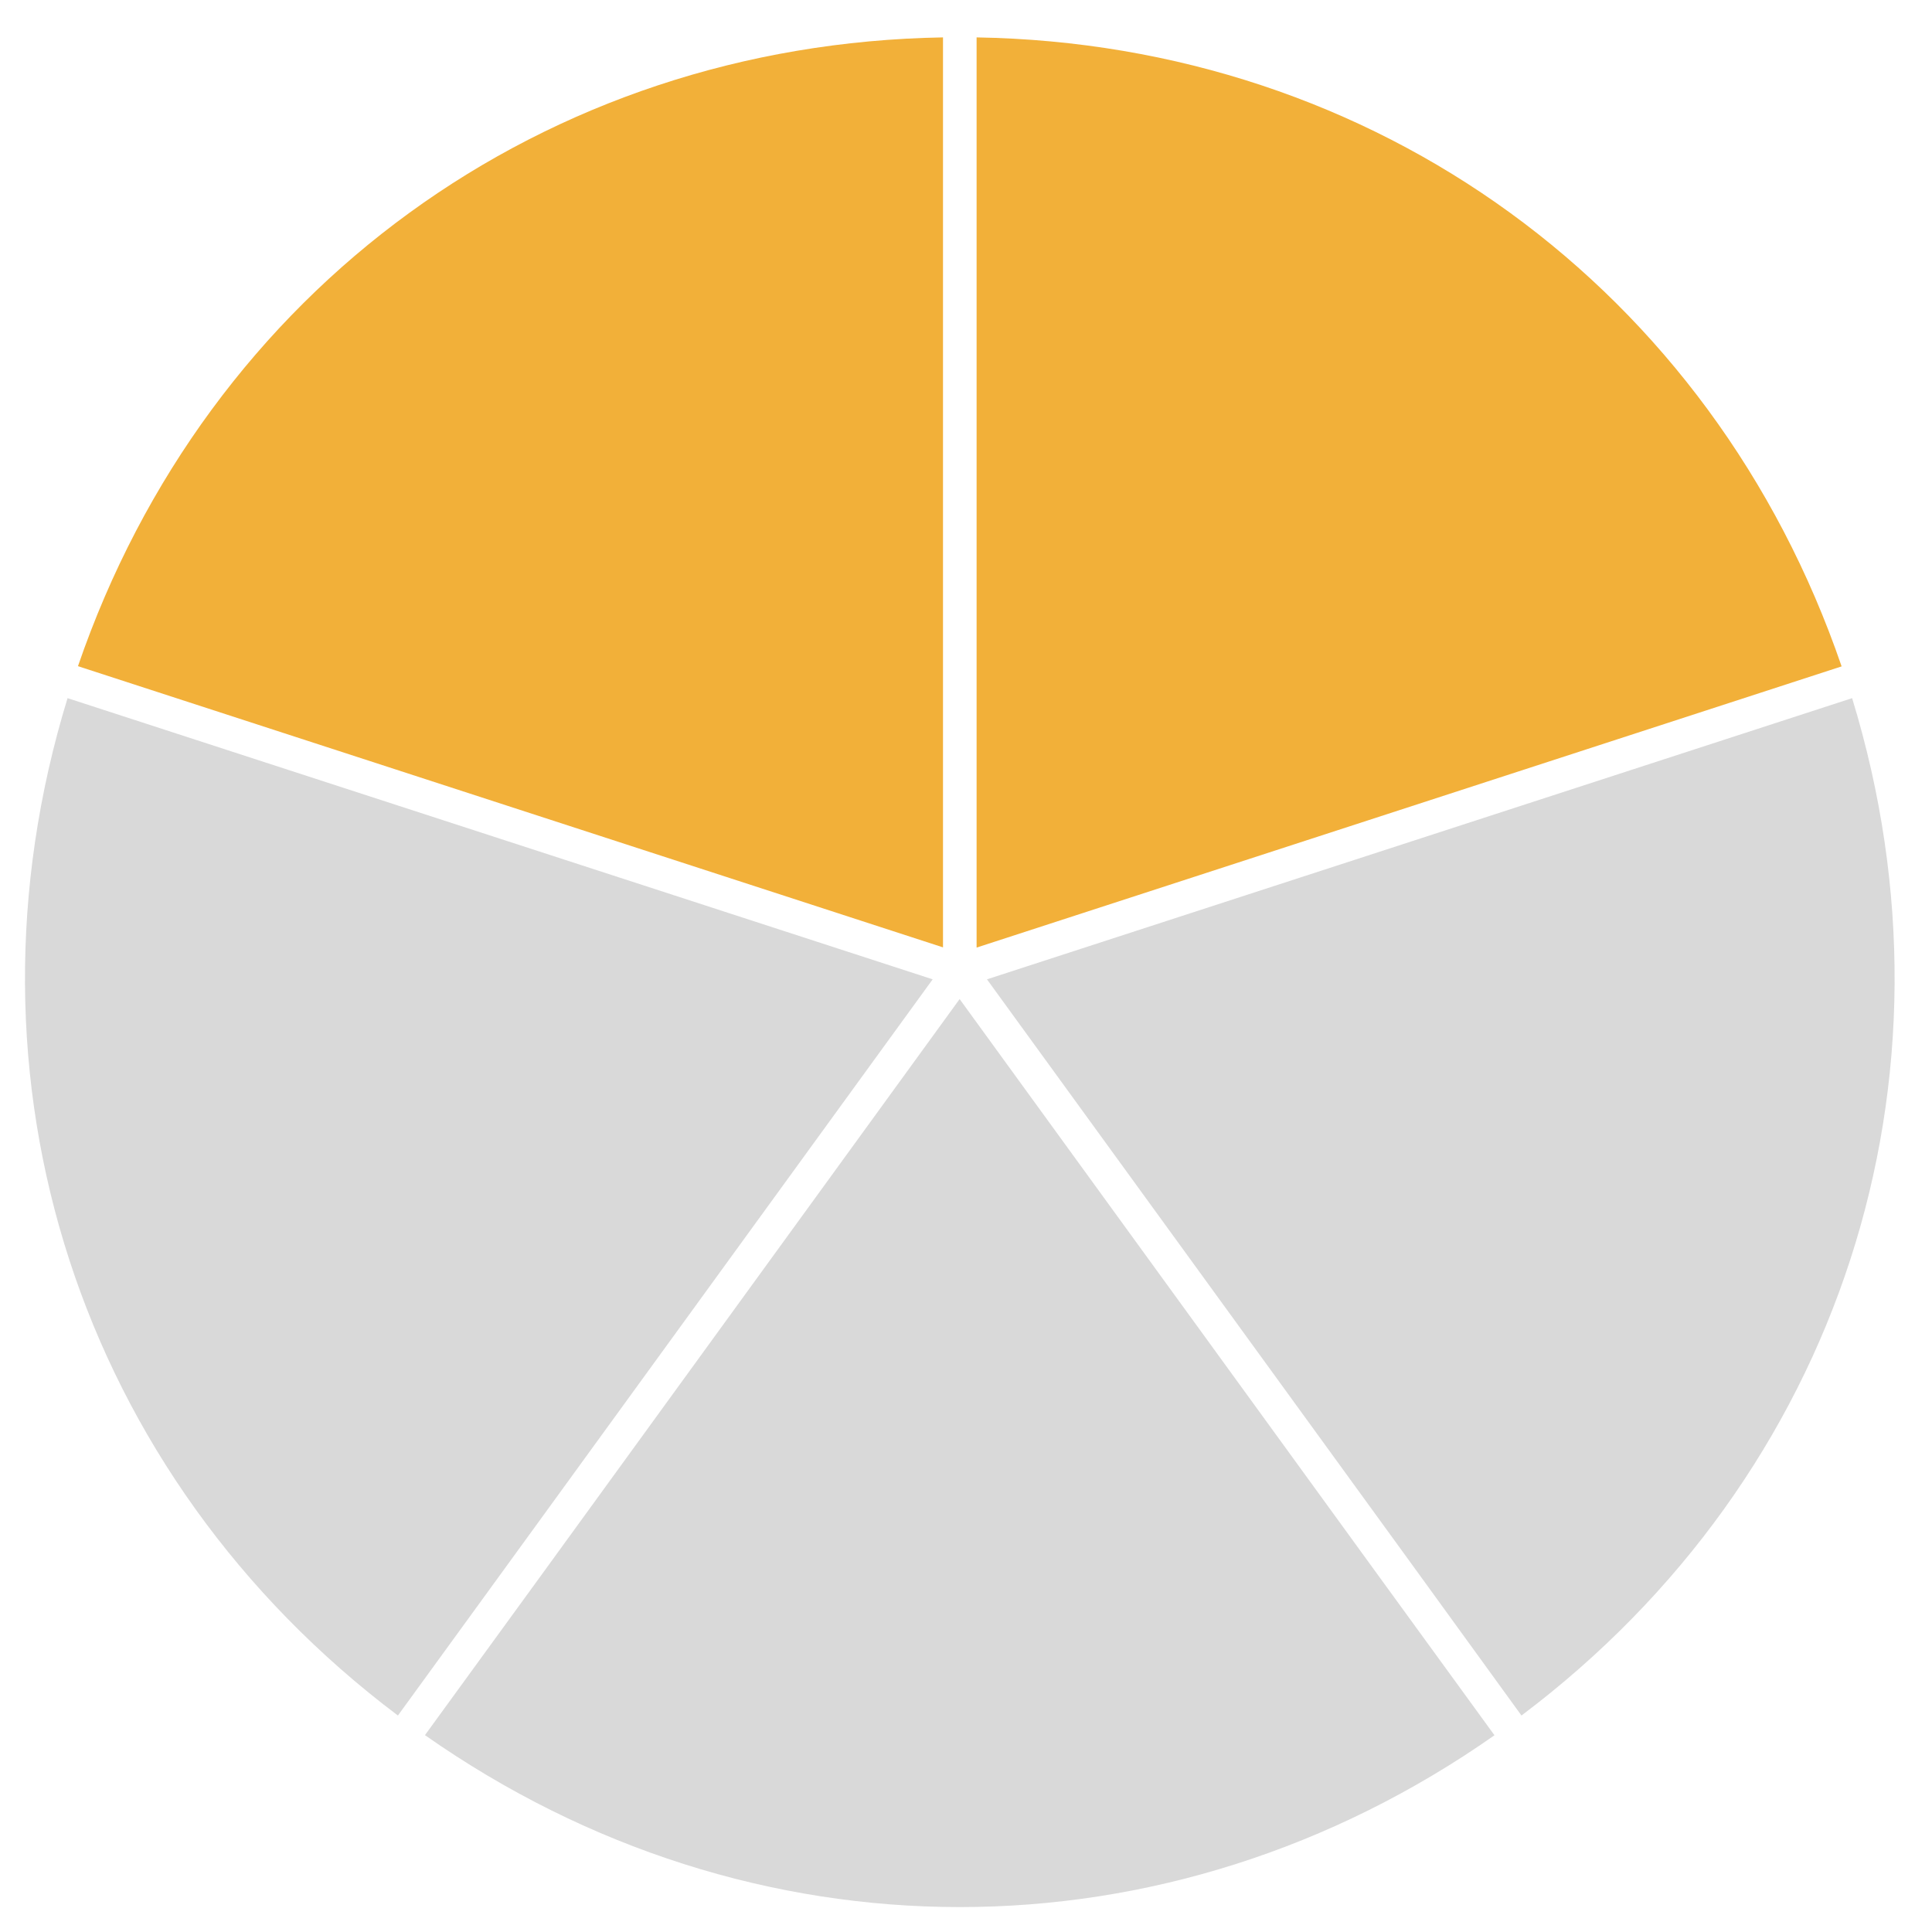 <svg width="155" height="155" viewBox="0 0 155 155" fill="none" xmlns="http://www.w3.org/2000/svg">
<rect width="155" height="155" fill="white"/>
<g clip-path="url(#clip0_1447_252)">
<path d="M75.655 3C43.65 3.536 16.645 23.17 6.255 53.446L75.655 76.005V3Z" fill="#F2B039"/>
<path d="M31.923 137.633L40.537 125.78L74.826 78.57L15.031 59.135L5.42 56.011C-3.966 86.617 6.353 118.383 31.923 137.633Z" fill="#D9D9D9"/>
<path d="M78.35 3V76.022L147.749 53.463C137.359 23.17 110.347 3.536 78.35 3Z" fill="#F2B039"/>
<path d="M148.591 56.011L138.98 59.135L79.182 78.57L113.47 125.78L122.064 137.633C147.648 118.383 157.967 86.617 148.591 56.011Z" fill="#D9D9D9"/>
<path d="M119.899 139.217L110.466 126.245L76.989 80.153L43.526 126.235L34.093 139.206C60.306 157.597 93.695 157.597 119.899 139.217Z" fill="#D9D9D9"/>
</g>
<defs>
<clipPath id="clip0_1447_252">
<rect width="150" height="150" fill="white" transform="translate(2 3)"/>
</clipPath>
</defs>
</svg>
